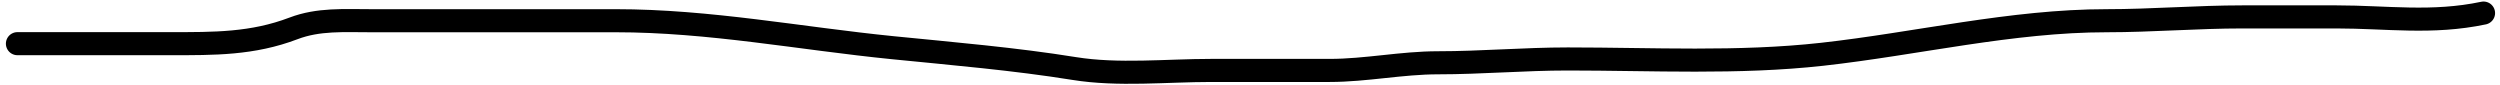<svg width="325" height="11" viewBox="0 0 325 11" fill="none" xmlns="http://www.w3.org/2000/svg">
<path d="M2.265 5.677C8.902 5.677 15.538 5.677 22.175 5.677C27.825 5.677 32.814 5.726 38.163 3.688C41.401 2.455 44.722 2.694 48.242 2.694C58.837 2.694 69.431 2.694 80.025 2.694C92.25 2.694 103.991 4.994 116.061 6.201C123.829 6.978 131.922 7.662 139.643 8.907C145.379 9.833 151.657 9.156 157.454 9.156C162.59 9.156 167.726 9.156 172.862 9.156C177.58 9.156 182.217 8.162 186.945 8.162C192.553 8.162 198.182 7.665 203.817 7.665C214.8 7.665 225.953 8.27 236.871 7.057C249.152 5.693 261.504 2.694 273.873 2.694C279.684 2.694 285.649 2.197 291.546 2.197C295.605 2.197 299.664 2.197 303.723 2.197C310.274 2.197 316.157 3.111 322.86 1.7" stroke="black" stroke-width="3" stroke-linecap="round"/>
</svg>
